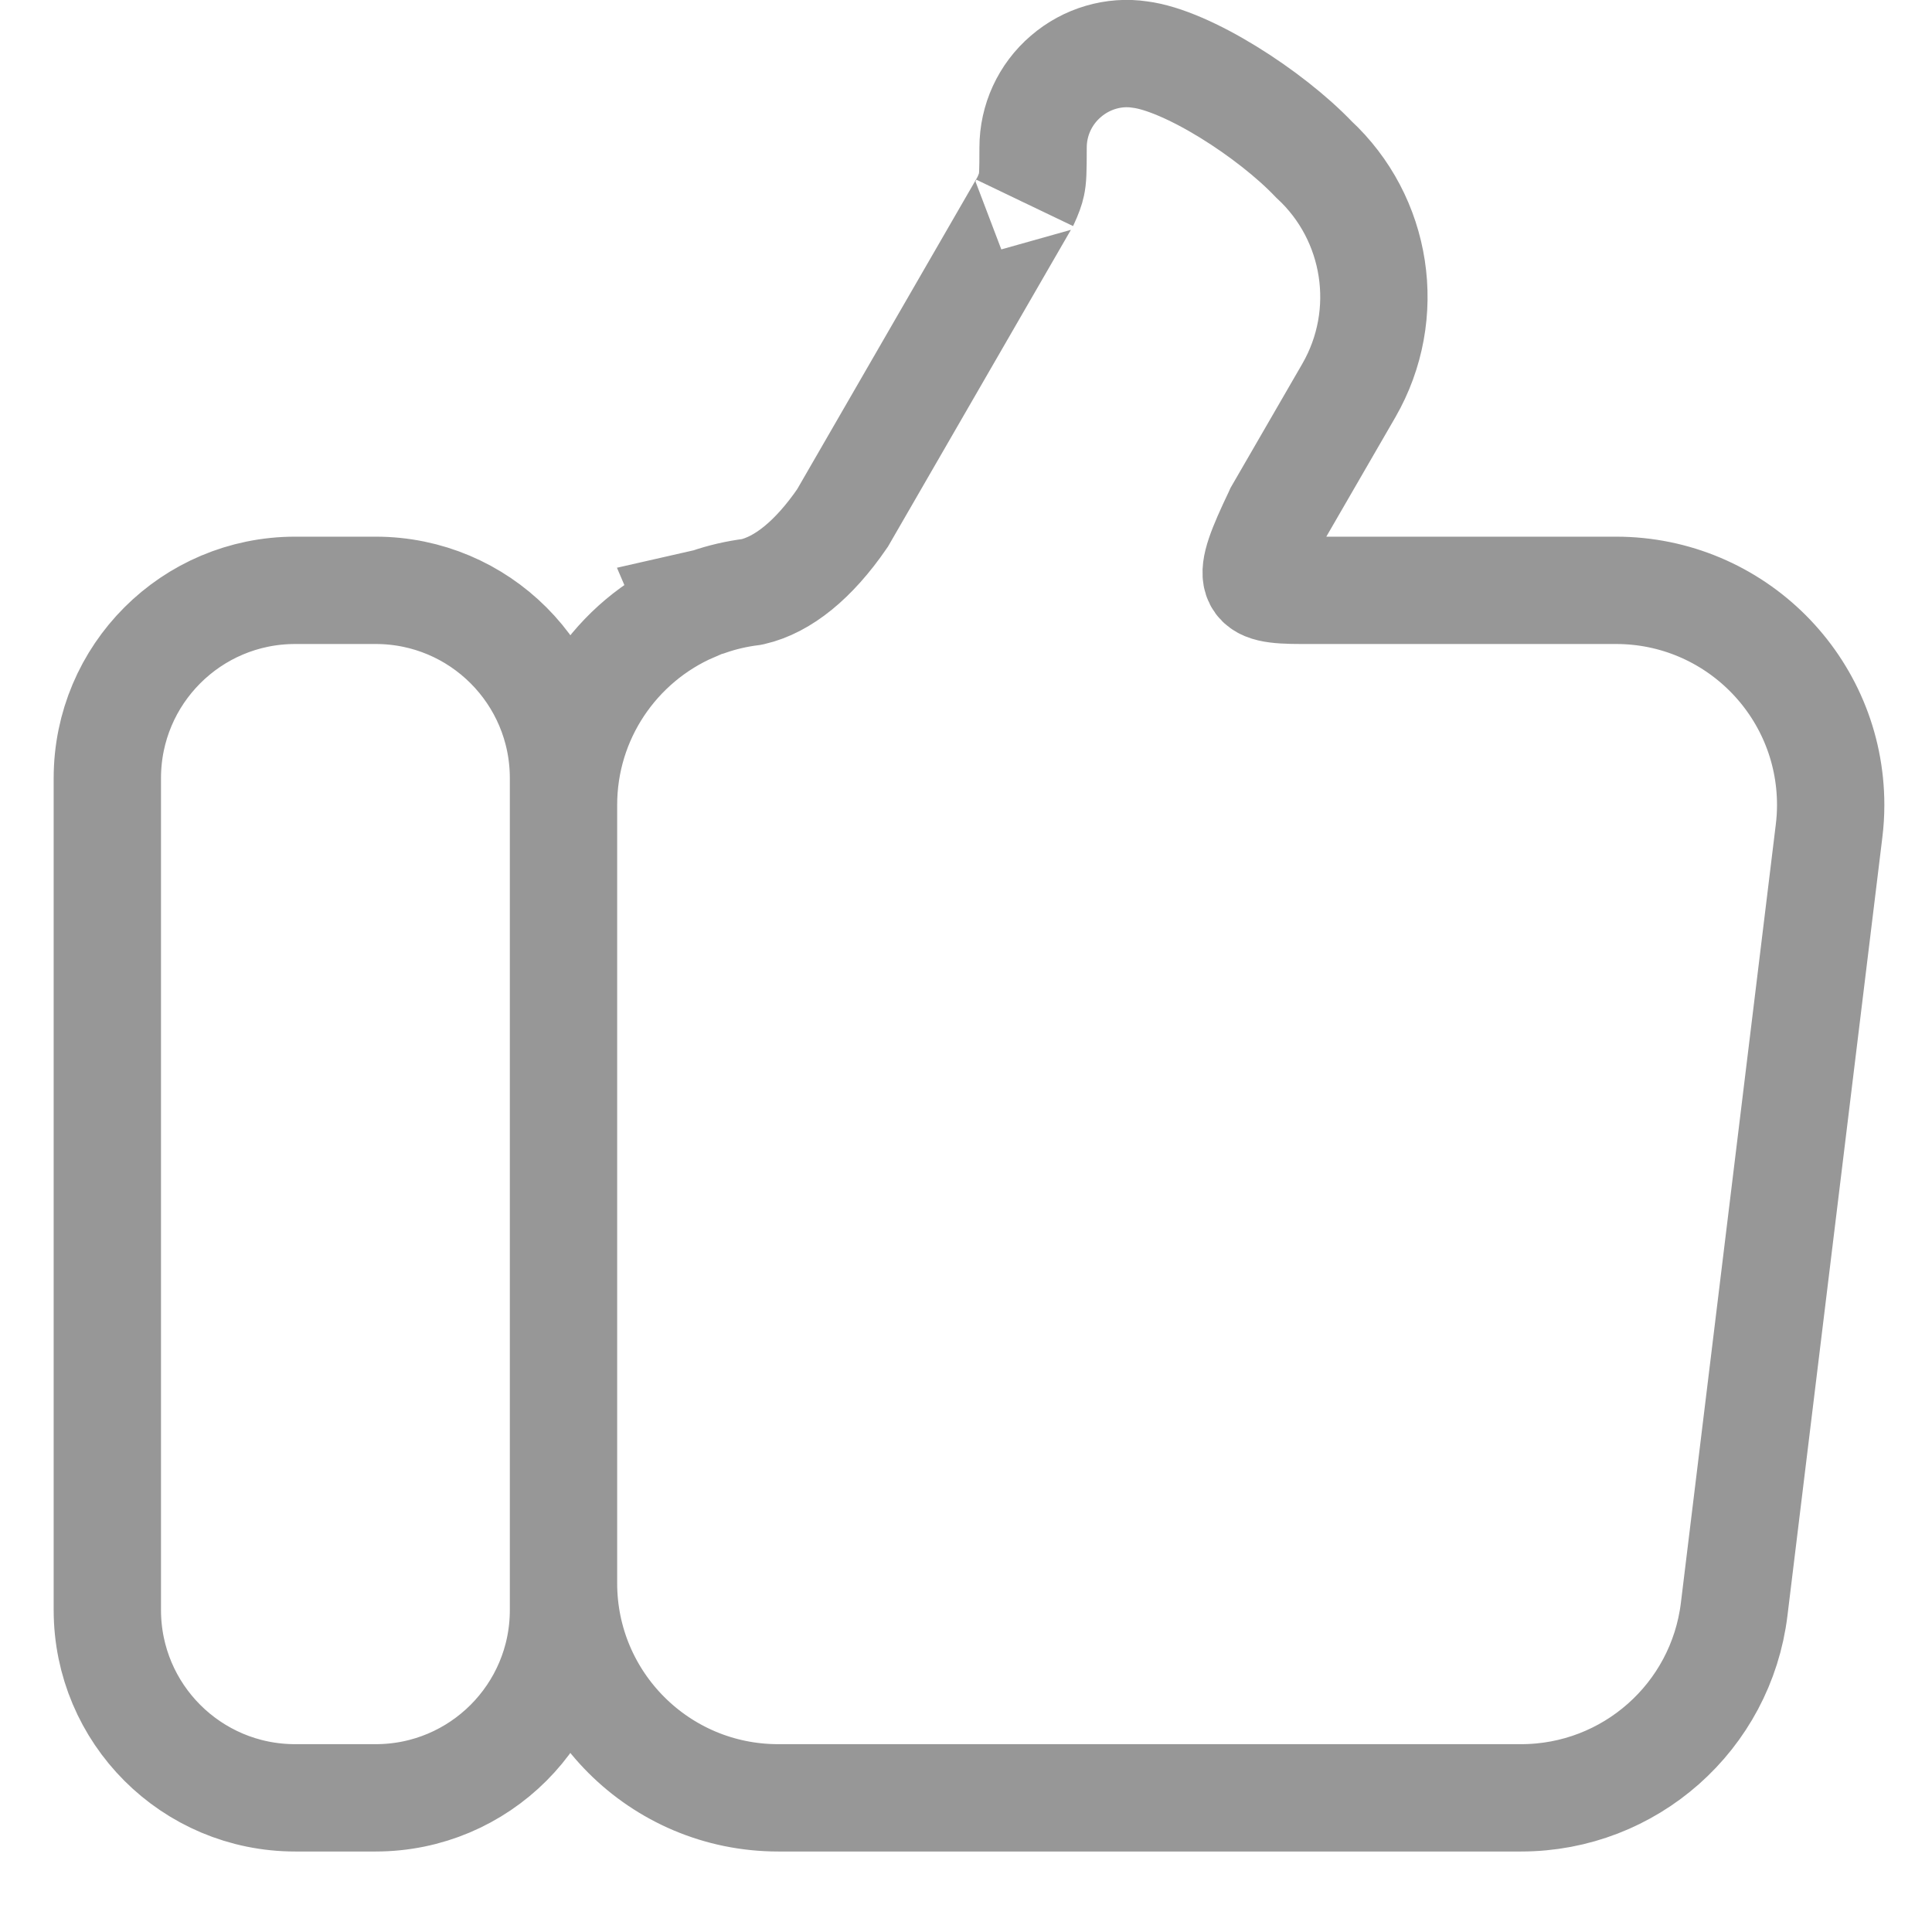 <?xml version="1.0" encoding="UTF-8"?>
<svg width="18px" height="18px" viewBox="0 0 18 18" version="1.1" xmlns="http://www.w3.org/2000/svg" xmlns:xlink="http://www.w3.org/1999/xlink">
    <!-- Generator: Sketch 53.1 (72631) - https://sketchapp.com -->
    <title>赞</title>
    <desc>Created with Sketch.</desc>
    <g id="Page-1" stroke="none" stroke-width="1" fill="none" fill-rule="evenodd">
        <g id="帮助中心二级页面2" transform="translate(-430, -2224)">
            <g id="尾部" transform="translate(429, 2223)">
                <g id="赞" transform="translate(0, 1)">
                    <rect id="Rectangle" fill="#000000" opacity="0" x="0" y="0" width="20" height="20"></rect>
                    <path d="M12.91,4.774 L12.901,4.794 C12.595,5.435 12.626,5.5 13.125,5.5 L16.056,5.5 C17.161,5.5 18.056,6.395 18.056,7.5 C18.056,7.581 18.051,7.662 18.041,7.742 L17.157,14.992 C17.035,15.996 16.183,16.75 15.172,16.75 L8.25,16.75 C7.145,16.75 6.25,15.855 6.25,14.75 L6.25,7.5 C6.25,6.683 6.742,5.974 7.453,5.665 L7.444,5.644 L7.598,5.609 C7.727,5.564 7.862,5.533 8.002,5.515 L8.012,5.513 C8.292,5.448 8.58,5.219 8.849,4.827 L10.544,1.892 C10.553,1.876 10.556,1.871 10.55,1.883 C10.585,1.807 10.602,1.759 10.61,1.72 C10.622,1.664 10.625,1.607 10.625,1.375 C10.625,1.12 10.736,0.878 10.93,0.712 C11.123,0.545 11.379,0.472 11.618,0.508 C12.061,0.563 12.835,1.059 13.241,1.485 C13.835,2.034 13.976,2.928 13.567,3.638 L12.91,4.774 Z M3.75,5.5 L4.5,5.5 C5.467,5.5 6.25,6.283 6.25,7.25 L6.25,15 C6.25,15.967 5.467,16.75 4.5,16.75 L3.75,16.75 C2.783,16.75 2,15.967 2,15 L2,7.25 C2,6.283 2.783,5.5 3.75,5.5 Z" id="Shape" stroke="#979797" fill-rule="nonzero"></path>
                </g>
            </g>
        </g>
    </g>
</svg>
